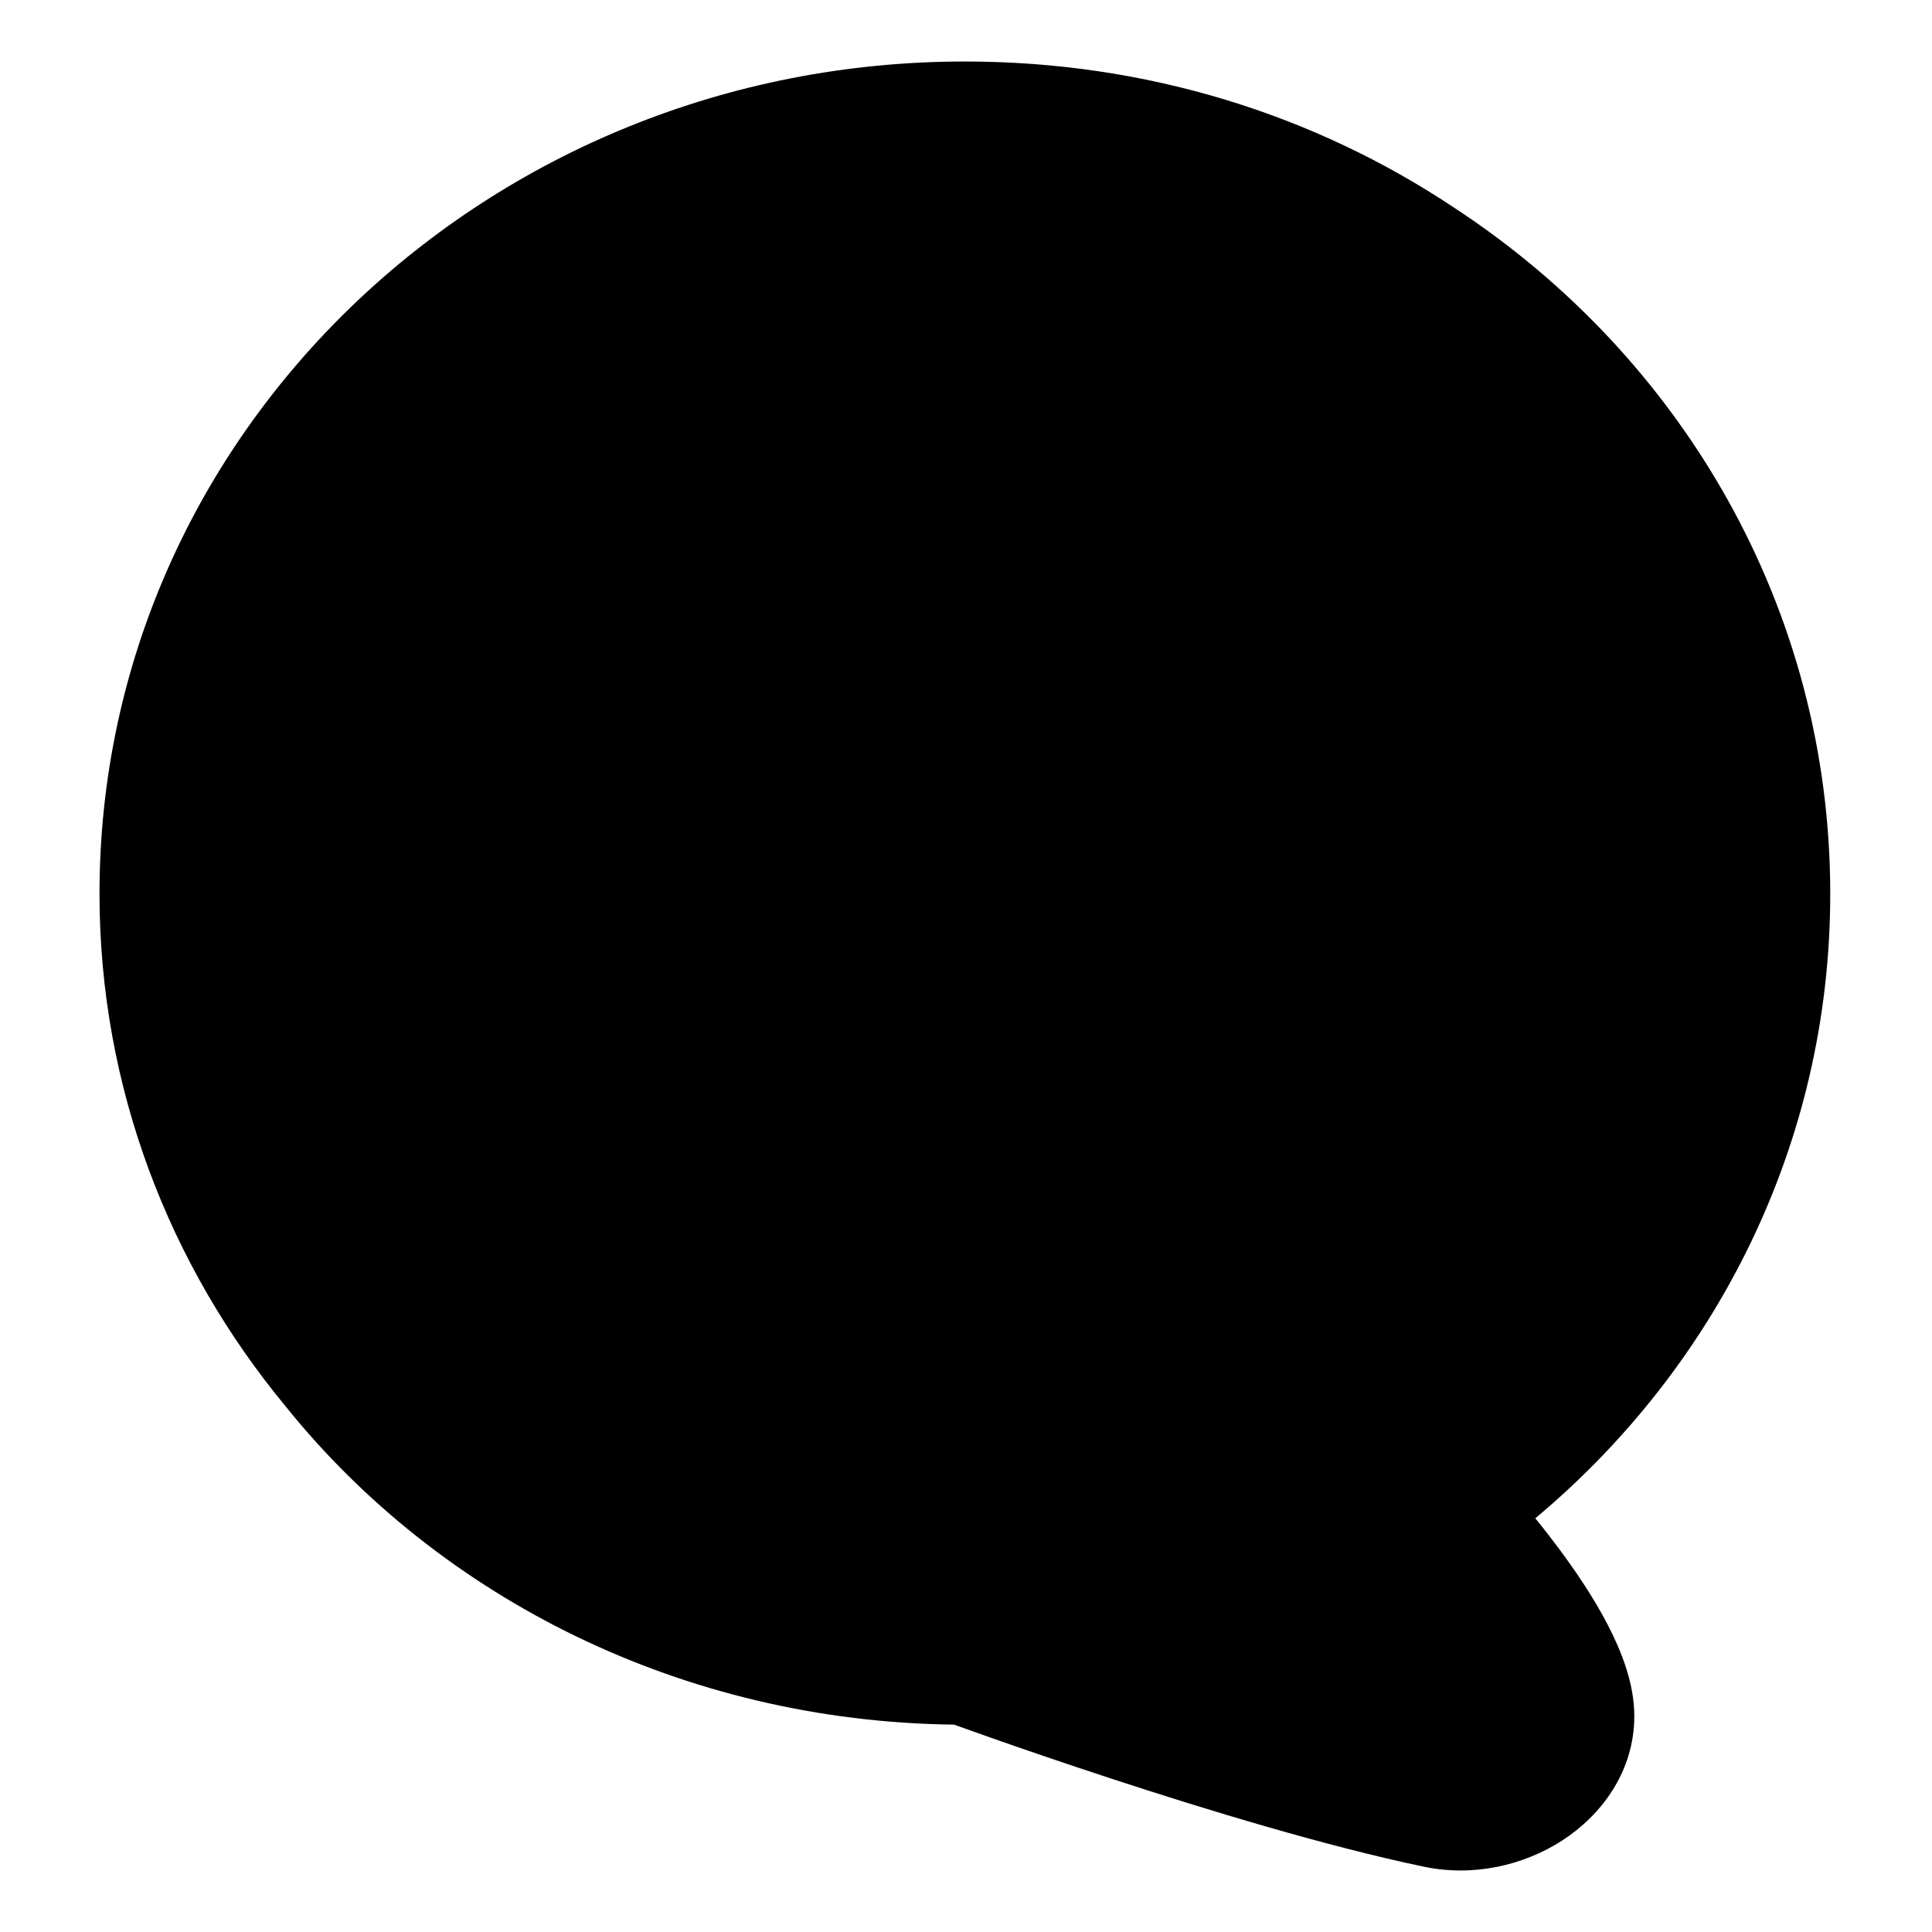 <?xml version="1.0" encoding="utf-8"?>
<svg width="800px" height="800px" viewBox="0 0 24 24" fill="none" xmlns="http://www.w3.org/2000/svg">
  <g id="style=fill">
    <g id="comment">
      <path id="Subtract" fill-rule="evenodd" clip-rule="evenodd" d="M11.986 0.764C6.075 0.764 1.236 5.361 1.236 11.103C1.236 13.506 2.102 15.724 3.551 17.474C5.469 19.857 8.483 21.384 11.852 21.424L11.888 21.437C11.99 21.474 12.139 21.526 12.324 21.592C12.694 21.722 13.211 21.9 13.803 22.094C14.98 22.48 16.477 22.936 17.689 23.189C18.303 23.318 18.931 23.172 19.41 22.861C19.887 22.551 20.302 22.013 20.302 21.317C20.302 20.905 20.135 20.499 19.973 20.186C19.801 19.853 19.579 19.525 19.371 19.245C19.269 19.108 19.168 18.978 19.072 18.861C21.319 16.982 22.736 14.206 22.736 11.103C22.736 7.551 20.887 4.432 18.073 2.586C16.332 1.423 14.243 0.764 11.986 0.764ZM18.364 6.037C18.155 5.68 17.695 5.559 17.338 5.768C16.98 5.978 16.86 6.437 17.069 6.795C17.813 8.067 18.236 9.536 18.236 11.103C18.236 12.666 17.814 14.132 17.069 15.402C16.86 15.759 16.98 16.218 17.337 16.428C17.694 16.637 18.154 16.517 18.363 16.16C19.238 14.667 19.736 12.941 19.736 11.103C19.736 9.262 19.238 7.532 18.364 6.037Z" fill="#000000"/>
    </g>
  </g>
  <rect x="16.789" y="5.428" width="2.953" height="11.202" style="stroke: rgb(0, 0, 0); fill: rgb(0, 0, 0);"/>
</svg>